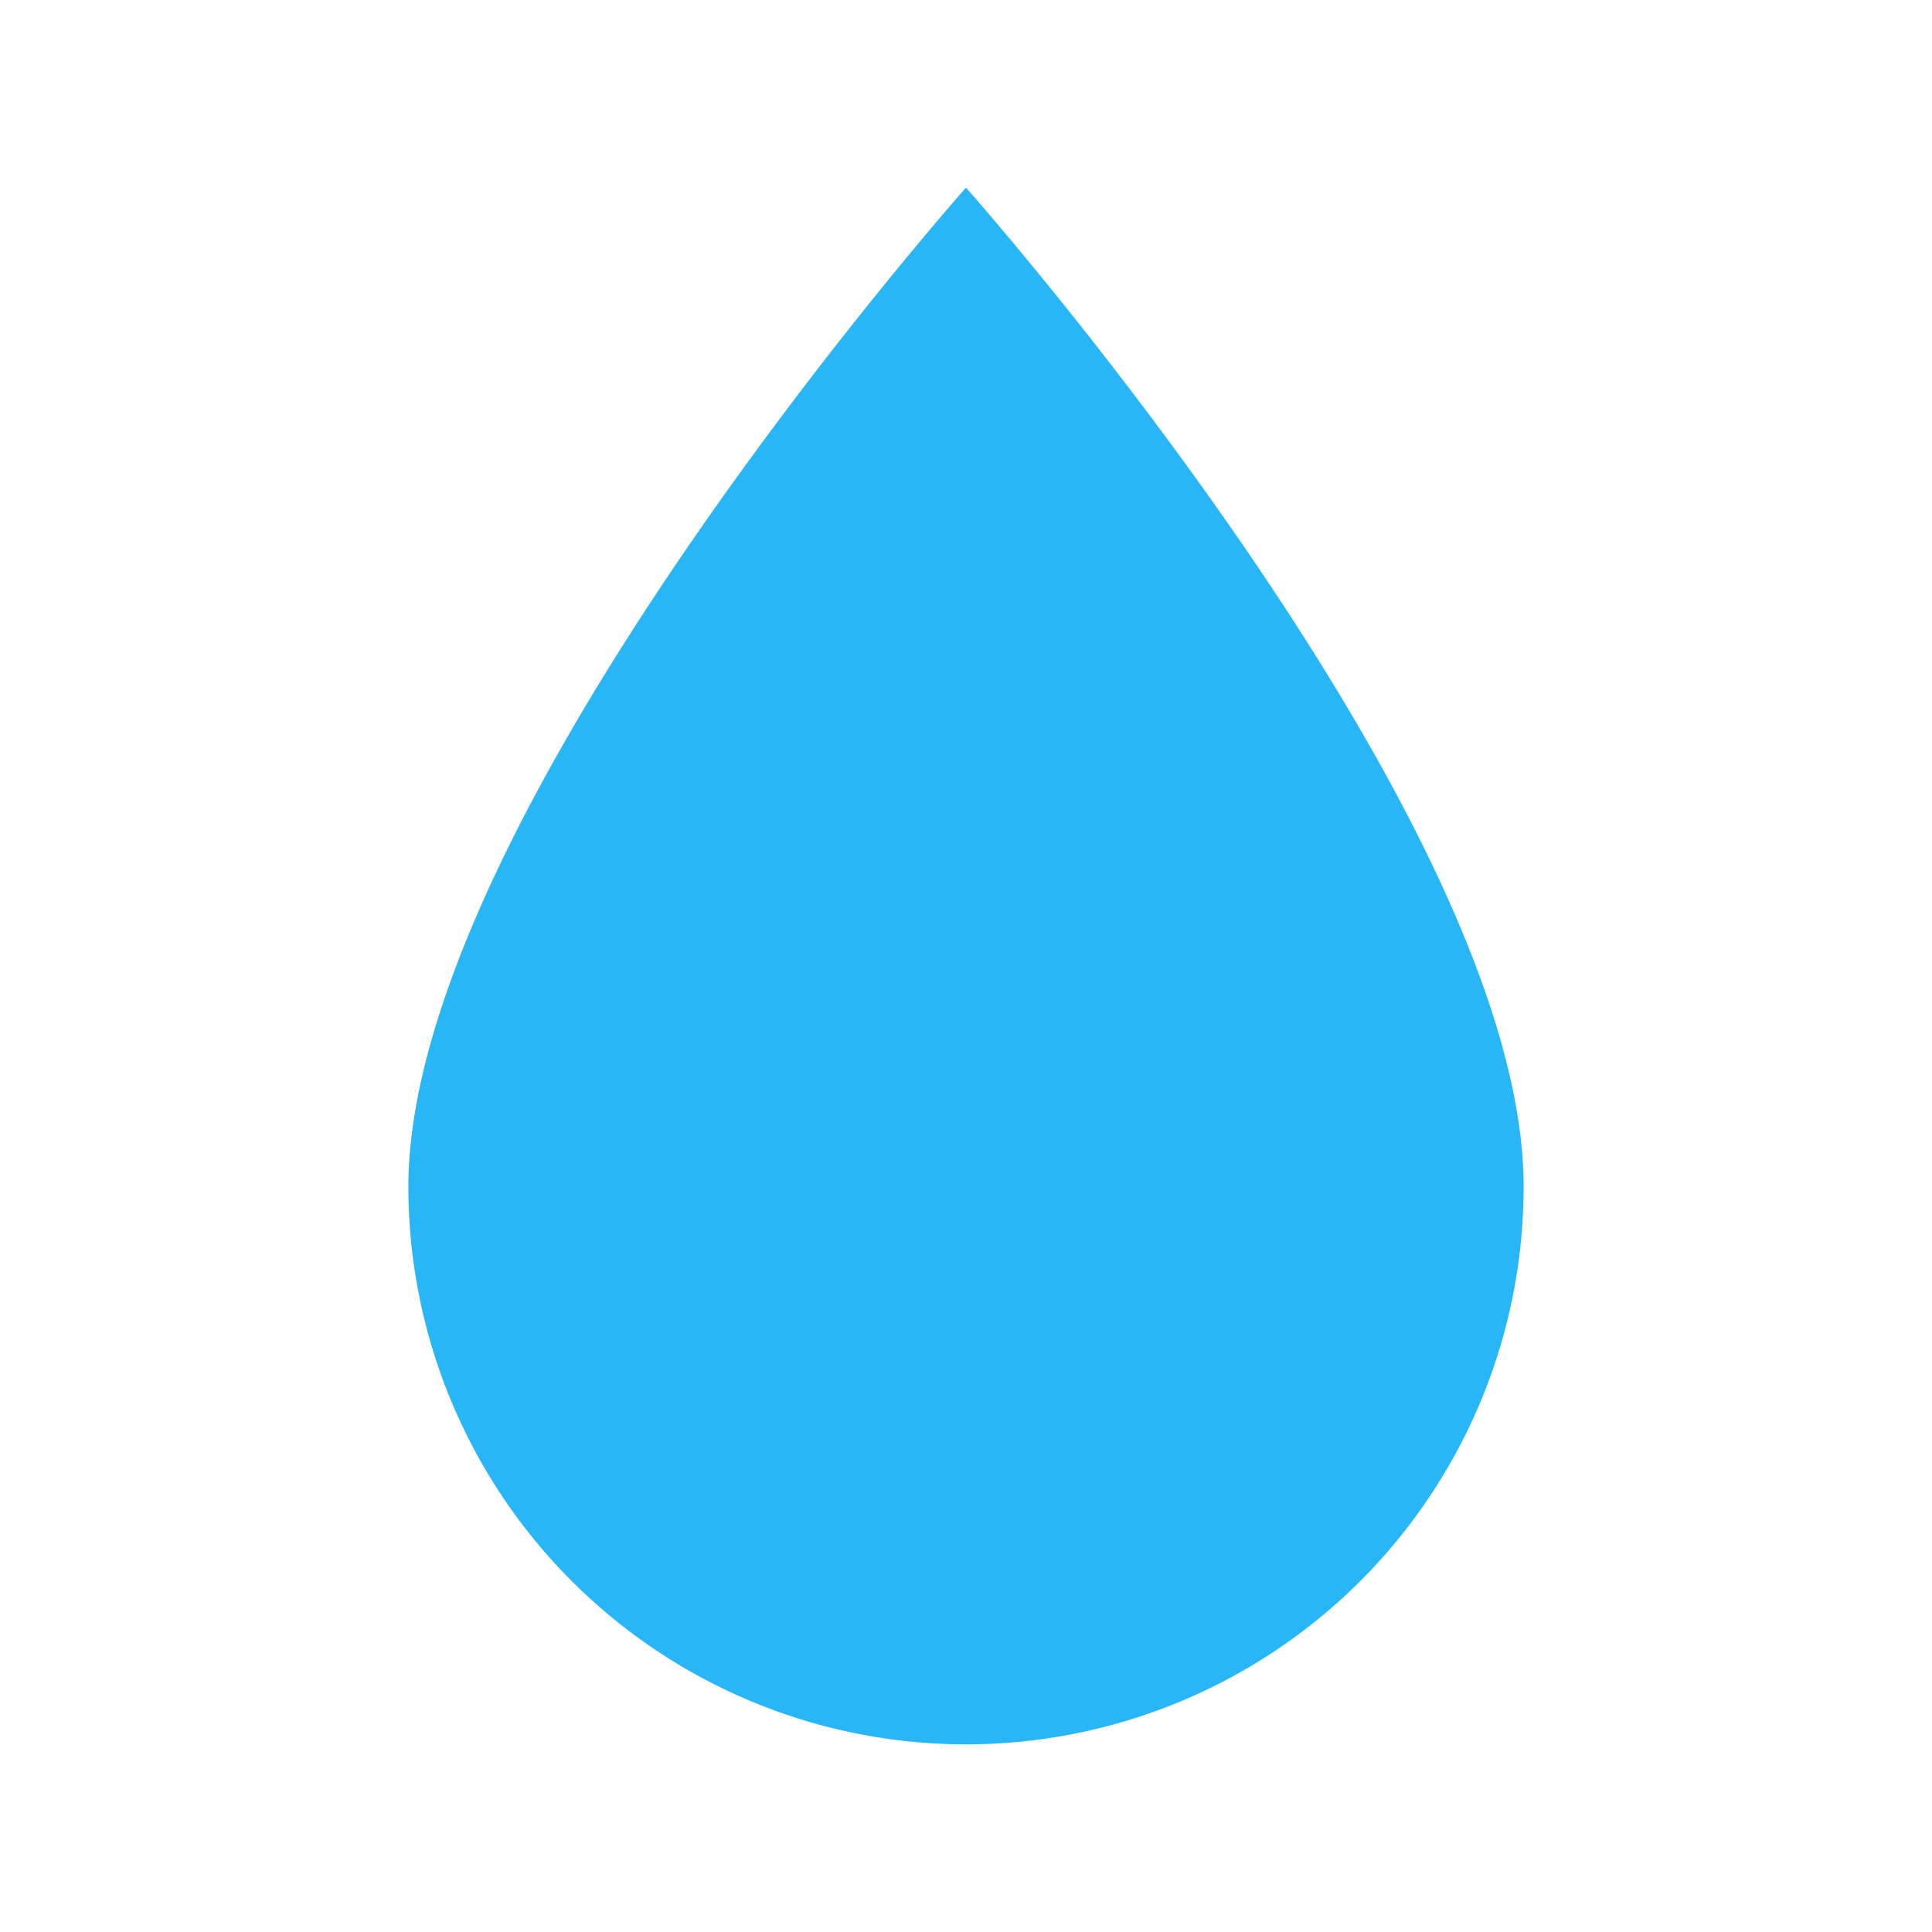 <svg xmlns="http://www.w3.org/2000/svg" version="1.1" viewBox="0 0 24 24"><path d="m12 21.669a6.927 6.927 0 0 1-6.927-6.927c0-4.618 6.927-12.411 6.927-12.411s6.927 7.793 6.927 12.411a6.927 6.927 0 0 1-6.927 6.927z" style="fill:#29b6f6;stroke-width:1.155"/></svg>